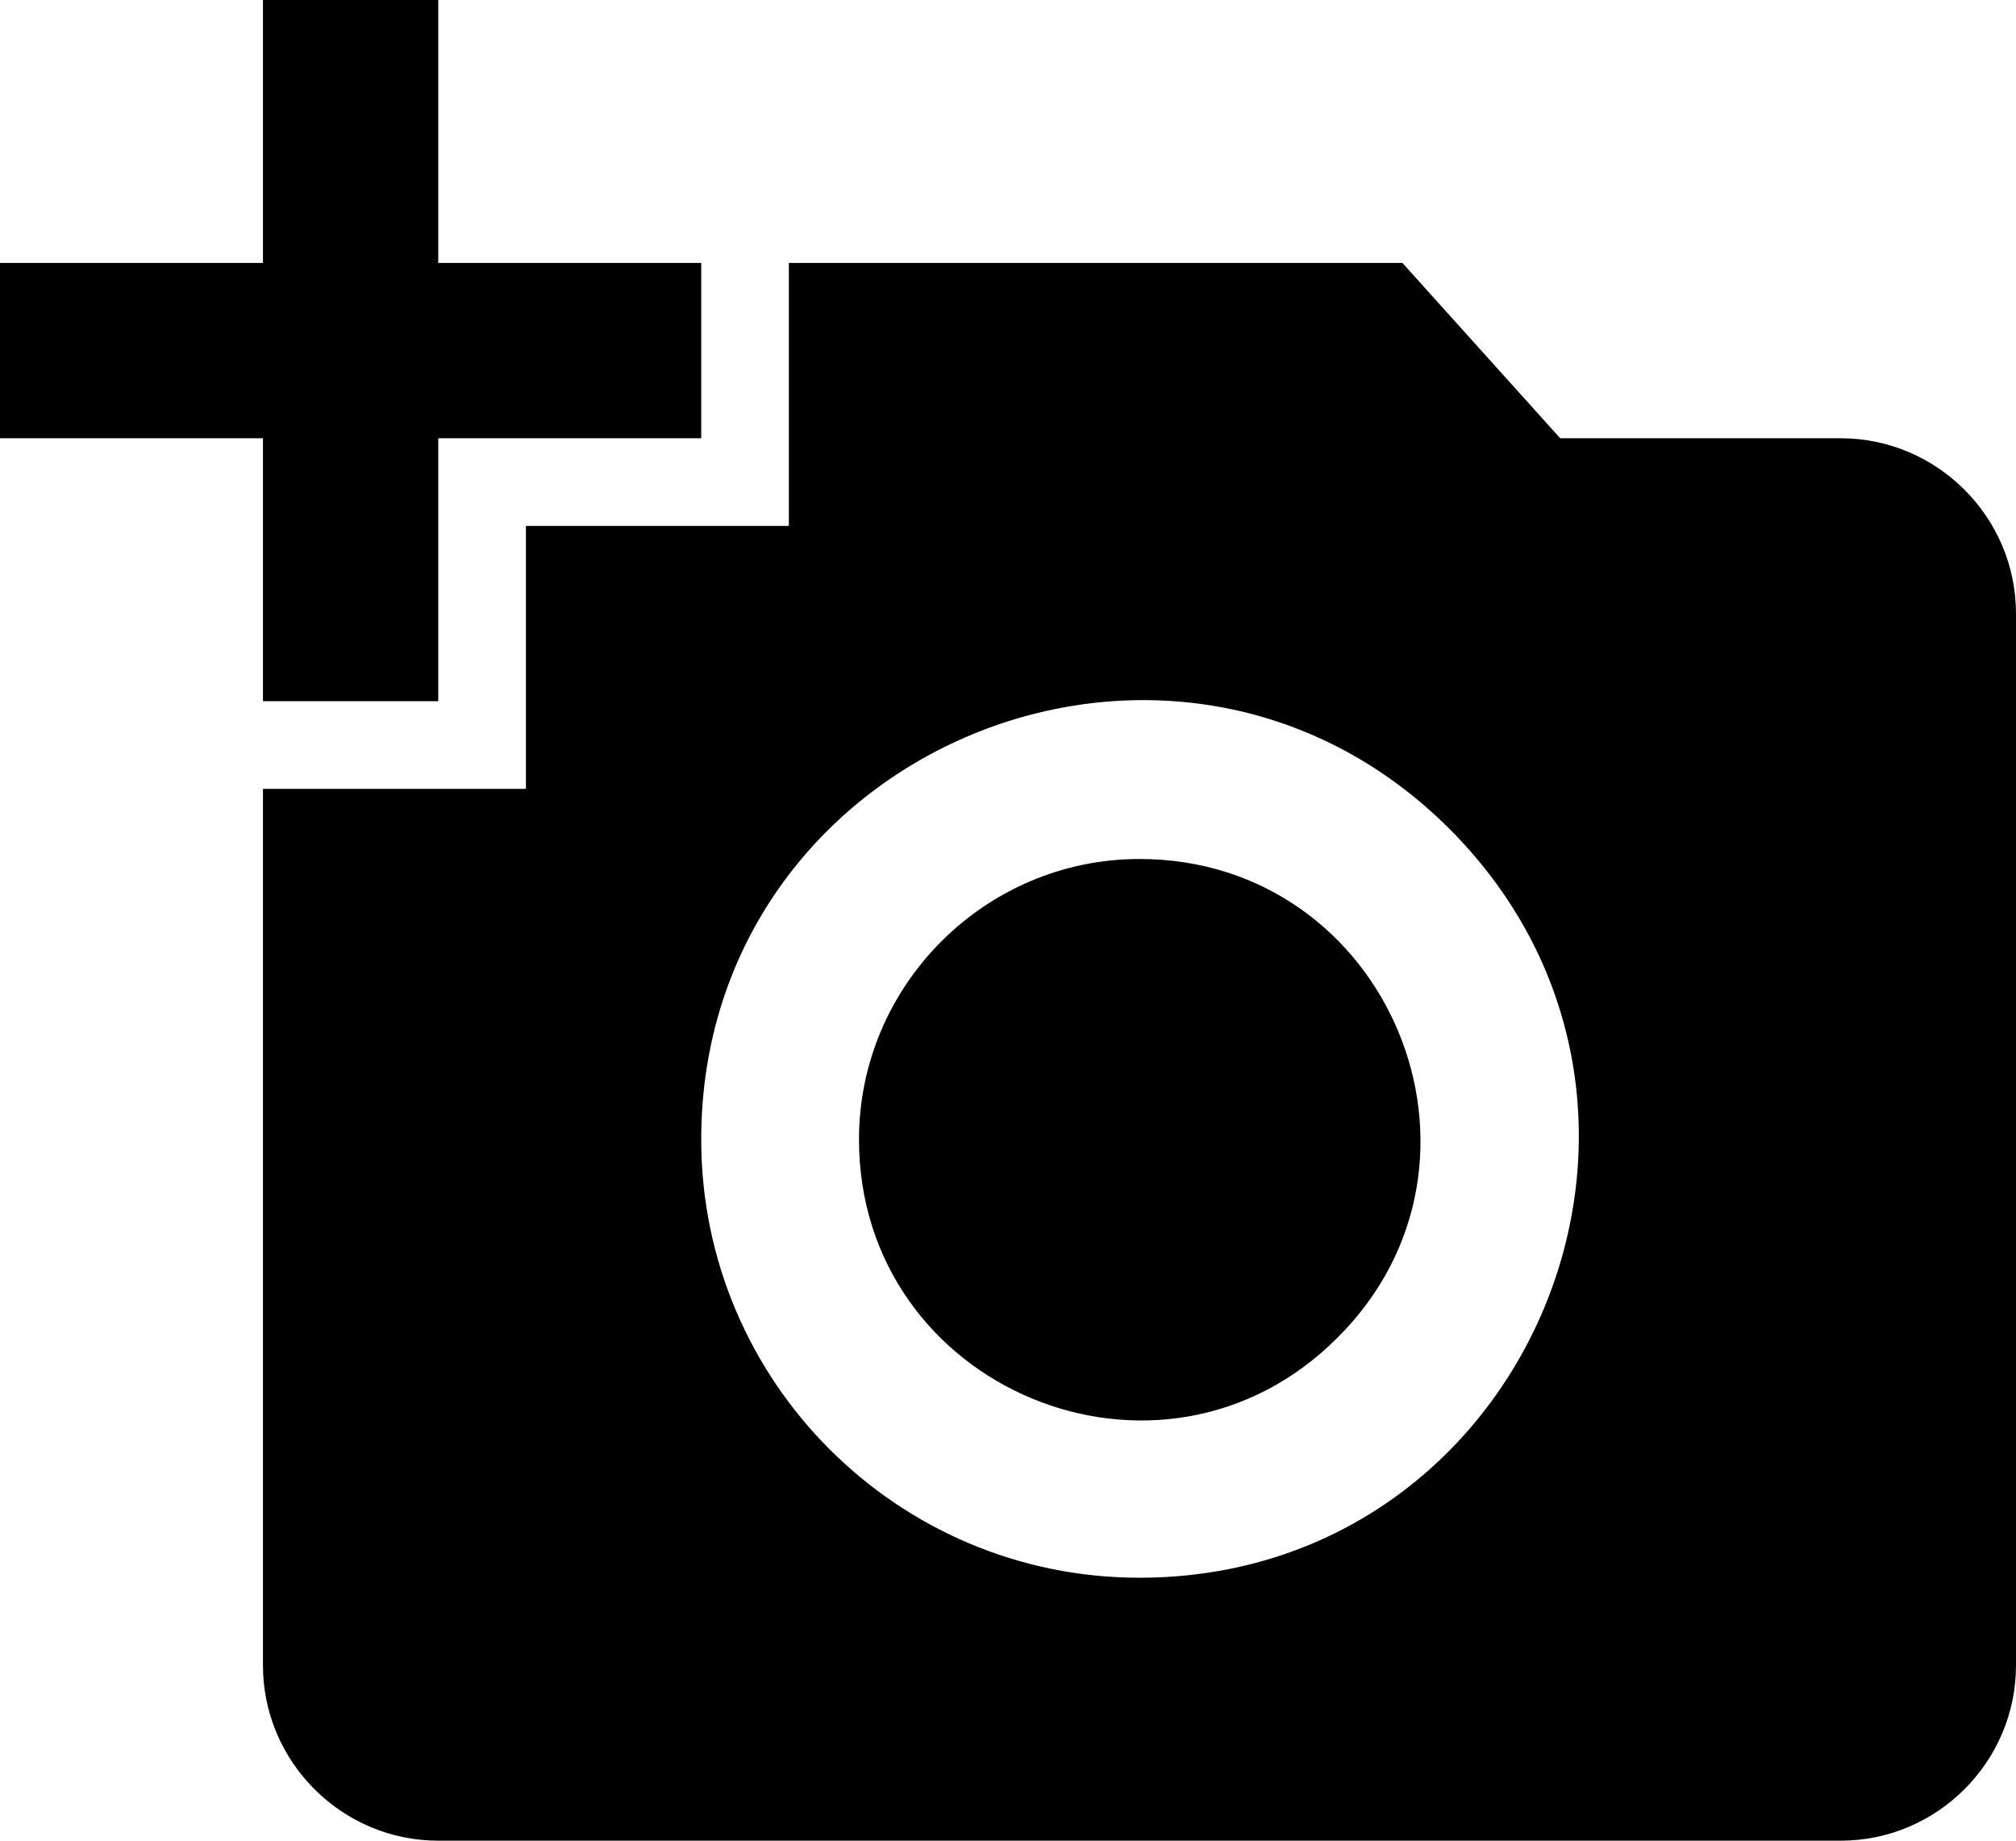 <svg width="23" height="21" viewBox="0 0 23 21" fill="none" xmlns="http://www.w3.org/2000/svg">
<path d="M3 3V0H5V3H8V5H5V8H3V5H0V3M6 9V6H9V3H16L17.8 5H21C22.1 5 23 5.9 23 7V19C23 20.1 22.1 21 21 21H5C3.9 21 3 20.1 3 19V9M13 18C17.45 18 19.69 12.62 16.54 9.46C13.39 6.31 8 8.55 8 13C8 15.76 10.24 18 13 18ZM9.8 13C9.8 15.85 13.25 17.28 15.26 15.26C17.28 13.25 15.85 9.8 13 9.8C11.24 9.8 9.8 11.24 9.8 13Z" fill="black"/>
</svg>
